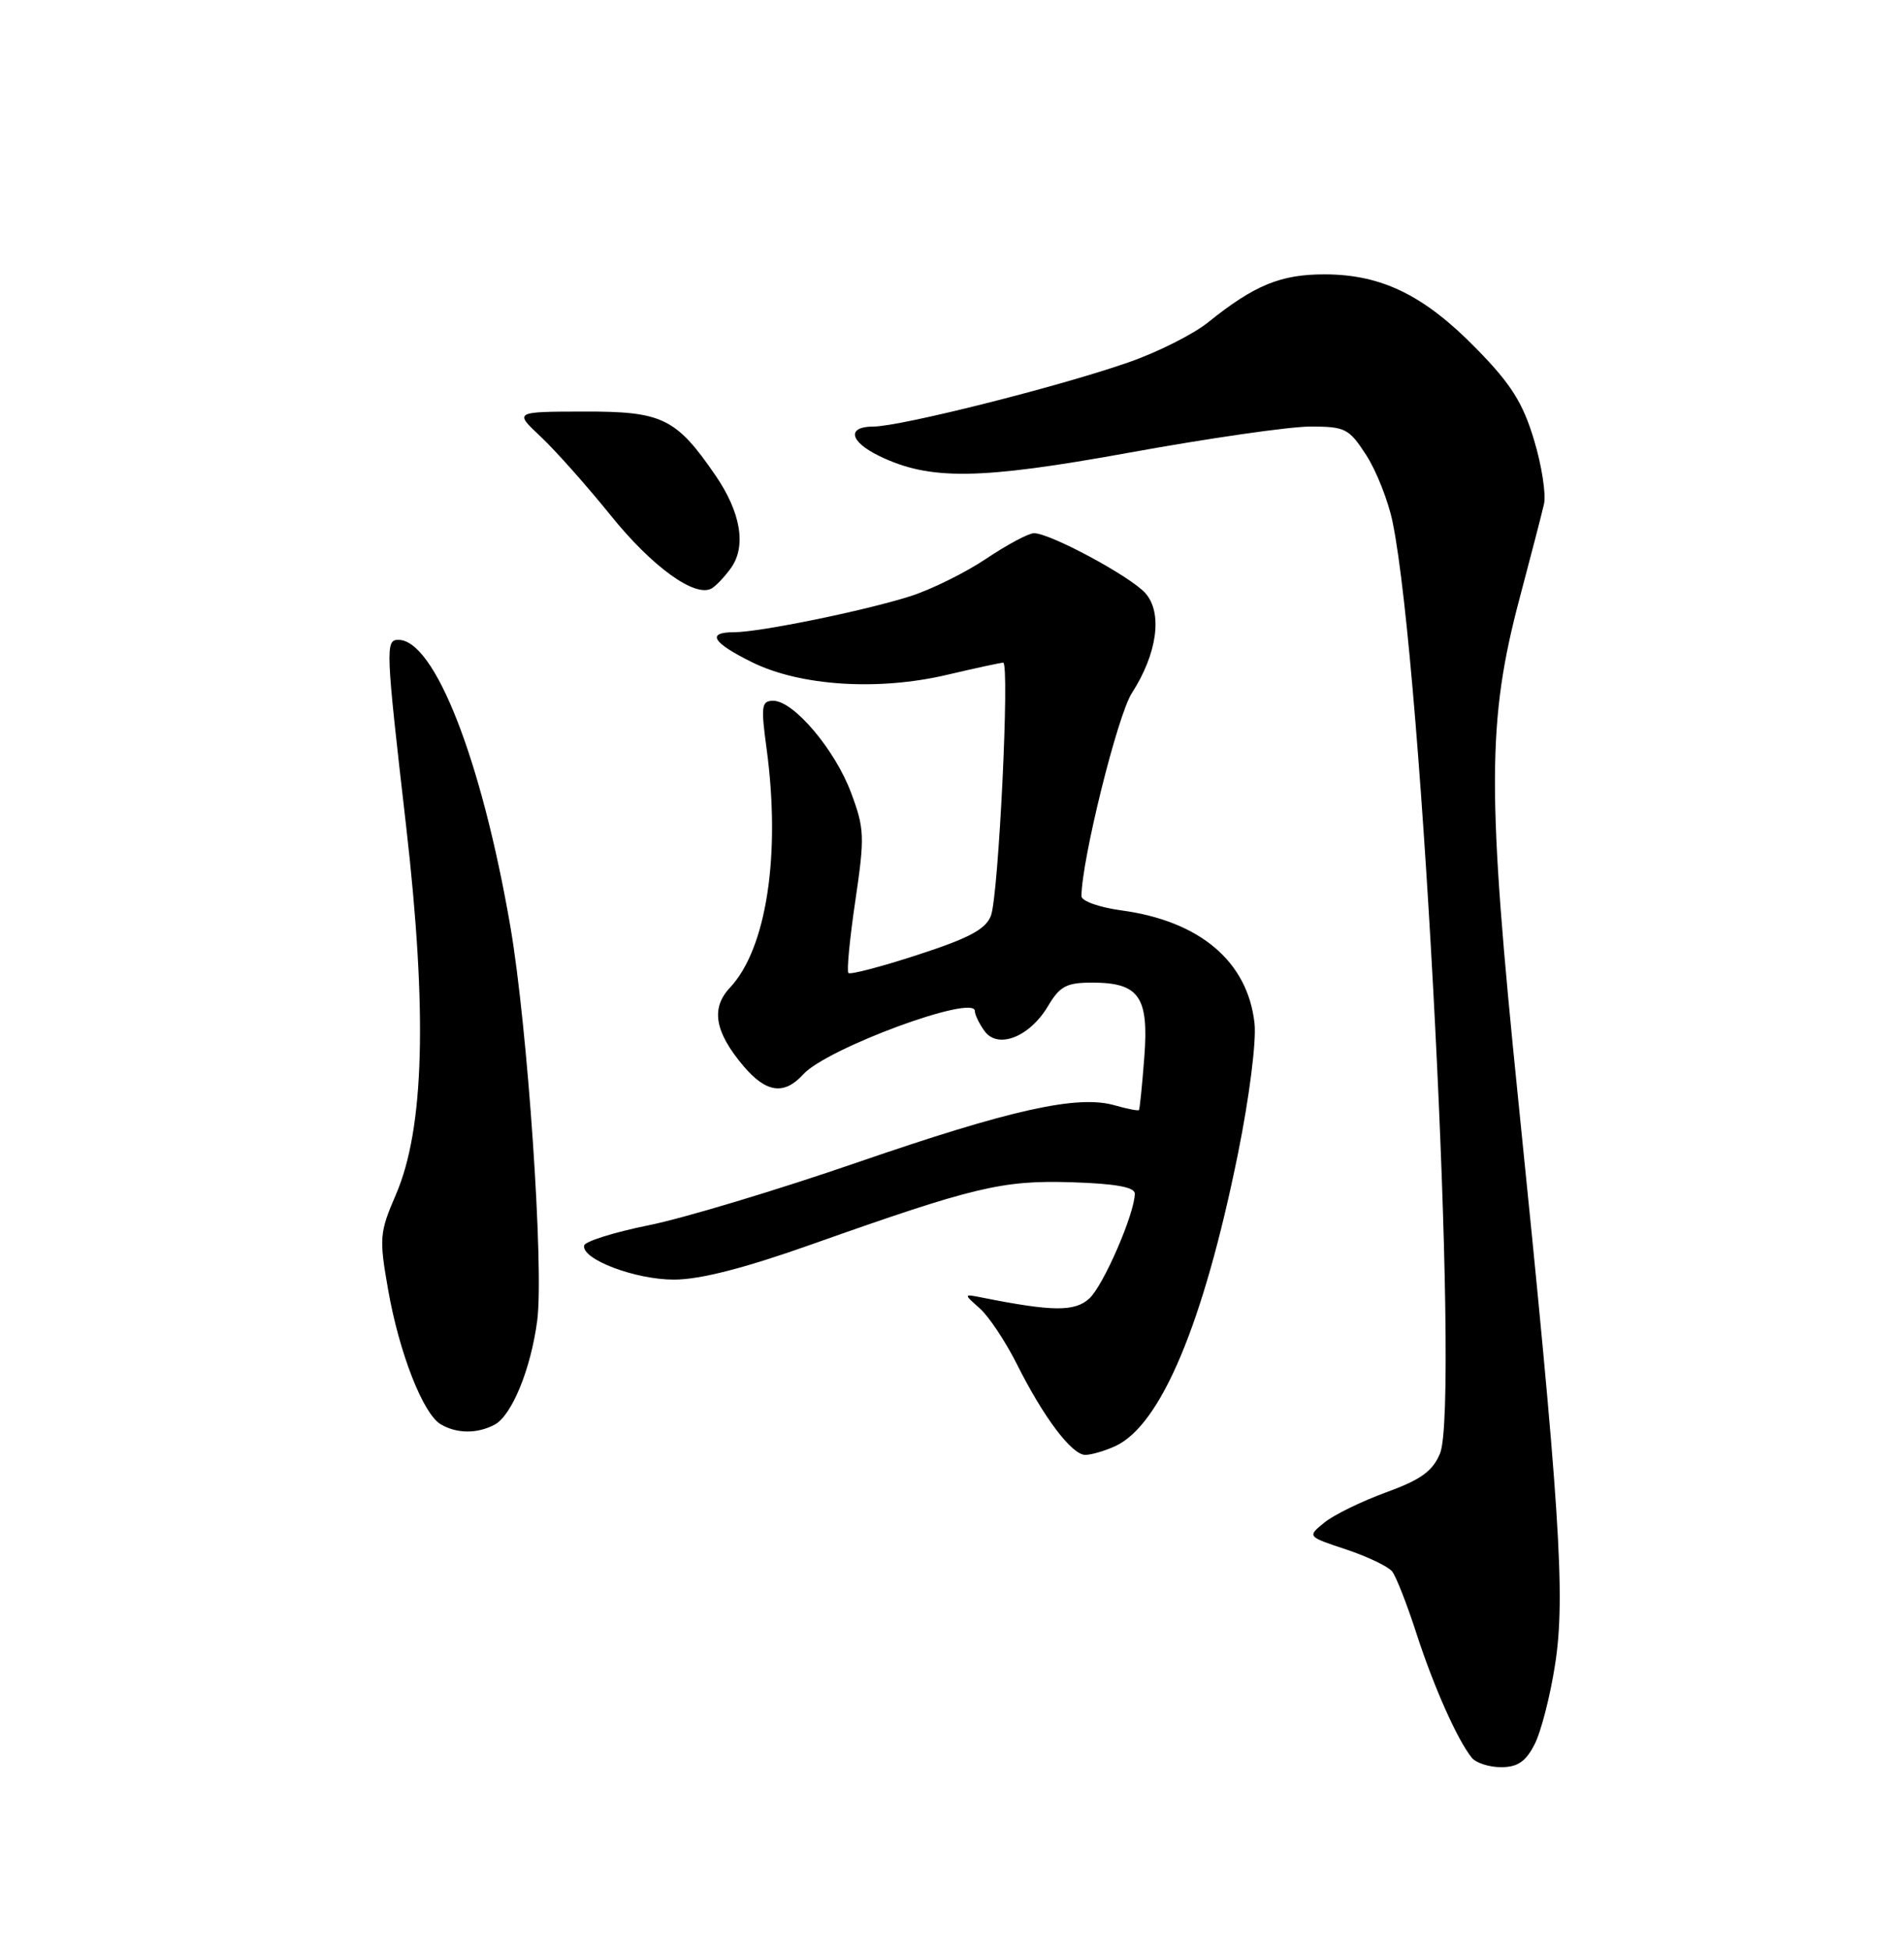<?xml version="1.0" encoding="UTF-8" standalone="no"?>
<!DOCTYPE svg PUBLIC "-//W3C//DTD SVG 1.1//EN" "http://www.w3.org/Graphics/SVG/1.1/DTD/svg11.dtd" >
<svg xmlns="http://www.w3.org/2000/svg" xmlns:xlink="http://www.w3.org/1999/xlink" version="1.1" viewBox="0 0 250 256">
 <g >
 <path fill="currentColor"
d=" M 201.48 229.03 C 202.33 227.40 203.55 222.66 204.19 218.50 C 205.58 209.60 204.82 198.02 199.36 144.50 C 195.23 104.00 195.25 94.64 199.54 78.50 C 201.00 73.00 202.44 67.45 202.73 66.17 C 203.02 64.88 202.43 61.08 201.41 57.72 C 199.95 52.87 198.39 50.40 193.88 45.80 C 187.02 38.78 181.46 36.05 174.00 36.02 C 168.17 36.00 164.72 37.42 158.61 42.33 C 156.67 43.89 151.96 46.26 148.12 47.59 C 138.89 50.80 118.23 55.99 114.67 56.00 C 111.16 56.00 111.54 57.96 115.42 59.85 C 122.07 63.09 128.57 63.00 148.31 59.42 C 158.65 57.54 169.33 56.00 172.04 56.00 C 176.64 56.00 177.13 56.25 179.39 59.75 C 180.72 61.81 182.28 65.76 182.85 68.52 C 186.78 87.64 191.71 184.45 189.08 190.81 C 188.11 193.14 186.58 194.25 182.00 195.92 C 178.79 197.09 175.14 198.87 173.90 199.88 C 171.63 201.72 171.63 201.72 176.74 203.41 C 179.55 204.35 182.27 205.65 182.79 206.30 C 183.31 206.96 184.76 210.65 186.00 214.50 C 188.27 221.48 191.34 228.38 193.24 230.75 C 193.79 231.44 195.53 232.00 197.10 232.00 C 199.25 232.00 200.33 231.27 201.48 229.03 Z  M 146.42 189.86 C 152.42 187.12 158.02 173.78 162.54 151.50 C 164.04 144.09 164.98 136.71 164.72 134.34 C 163.83 126.24 157.56 120.92 147.25 119.52 C 144.36 119.13 142.00 118.29 142.00 117.66 C 142.00 113.00 146.73 93.91 148.61 91.00 C 151.97 85.79 152.69 80.42 150.37 77.85 C 148.36 75.63 137.89 70.00 135.77 70.00 C 135.05 70.00 132.23 71.51 129.49 73.35 C 126.74 75.19 122.25 77.41 119.50 78.28 C 113.49 80.19 99.73 83.00 96.39 83.00 C 92.71 83.00 93.53 84.37 98.75 86.94 C 105.07 90.06 115.28 90.72 124.31 88.60 C 128.06 87.72 131.39 87.00 131.72 87.00 C 132.60 87.00 131.12 117.56 130.11 120.22 C 129.43 121.99 127.25 123.16 120.54 125.34 C 115.76 126.90 111.65 127.98 111.40 127.74 C 111.16 127.50 111.57 123.22 112.31 118.23 C 113.55 109.84 113.51 108.78 111.75 104.08 C 109.65 98.43 104.21 92.00 101.53 92.00 C 99.99 92.00 99.89 92.66 100.65 98.25 C 102.54 112.19 100.65 124.55 95.84 129.67 C 93.31 132.36 93.84 135.47 97.59 139.92 C 100.58 143.47 102.95 143.81 105.46 141.05 C 108.55 137.63 128.00 130.46 128.00 132.73 C 128.00 133.22 128.58 134.41 129.28 135.37 C 131.04 137.78 135.22 136.12 137.62 132.06 C 139.16 129.47 140.04 129.00 143.39 129.00 C 149.57 129.00 150.86 130.84 150.25 138.80 C 149.97 142.48 149.65 145.60 149.55 145.73 C 149.45 145.86 148.02 145.58 146.37 145.11 C 141.50 143.71 132.75 145.65 112.50 152.63 C 102.05 156.23 89.77 159.93 85.20 160.85 C 80.64 161.77 76.82 162.97 76.70 163.51 C 76.33 165.31 83.41 168.00 88.50 167.99 C 91.89 167.99 97.69 166.51 106.50 163.39 C 127.93 155.80 131.59 154.92 140.75 155.21 C 146.46 155.39 149.00 155.85 149.00 156.70 C 149.00 159.29 144.87 168.81 143.02 170.48 C 141.10 172.22 138.21 172.19 129.00 170.36 C 126.50 169.86 126.50 169.86 128.64 171.76 C 129.82 172.80 132.01 176.09 133.51 179.07 C 137.01 186.07 140.73 191.00 142.50 191.00 C 143.27 191.00 145.04 190.49 146.42 189.86 Z  M 64.95 187.03 C 67.21 185.82 69.71 179.71 70.54 173.35 C 71.44 166.45 69.28 134.80 67.01 121.63 C 63.25 99.80 57.08 84.00 52.31 84.00 C 50.59 84.00 50.63 85.05 53.33 108.50 C 56.13 132.94 55.71 148.19 51.99 156.81 C 49.83 161.82 49.77 162.53 50.96 169.31 C 52.42 177.62 55.55 185.63 57.88 186.99 C 59.99 188.23 62.68 188.24 64.95 187.03 Z  M 95.97 74.58 C 98.03 71.71 97.28 67.27 93.91 62.36 C 88.75 54.86 86.95 54.00 76.62 54.03 C 67.50 54.05 67.50 54.05 71.00 57.33 C 72.92 59.13 77.04 63.77 80.16 67.63 C 85.62 74.42 91.30 78.52 93.46 77.24 C 94.03 76.90 95.16 75.71 95.97 74.58 Z "/>
</g>
</svg>
